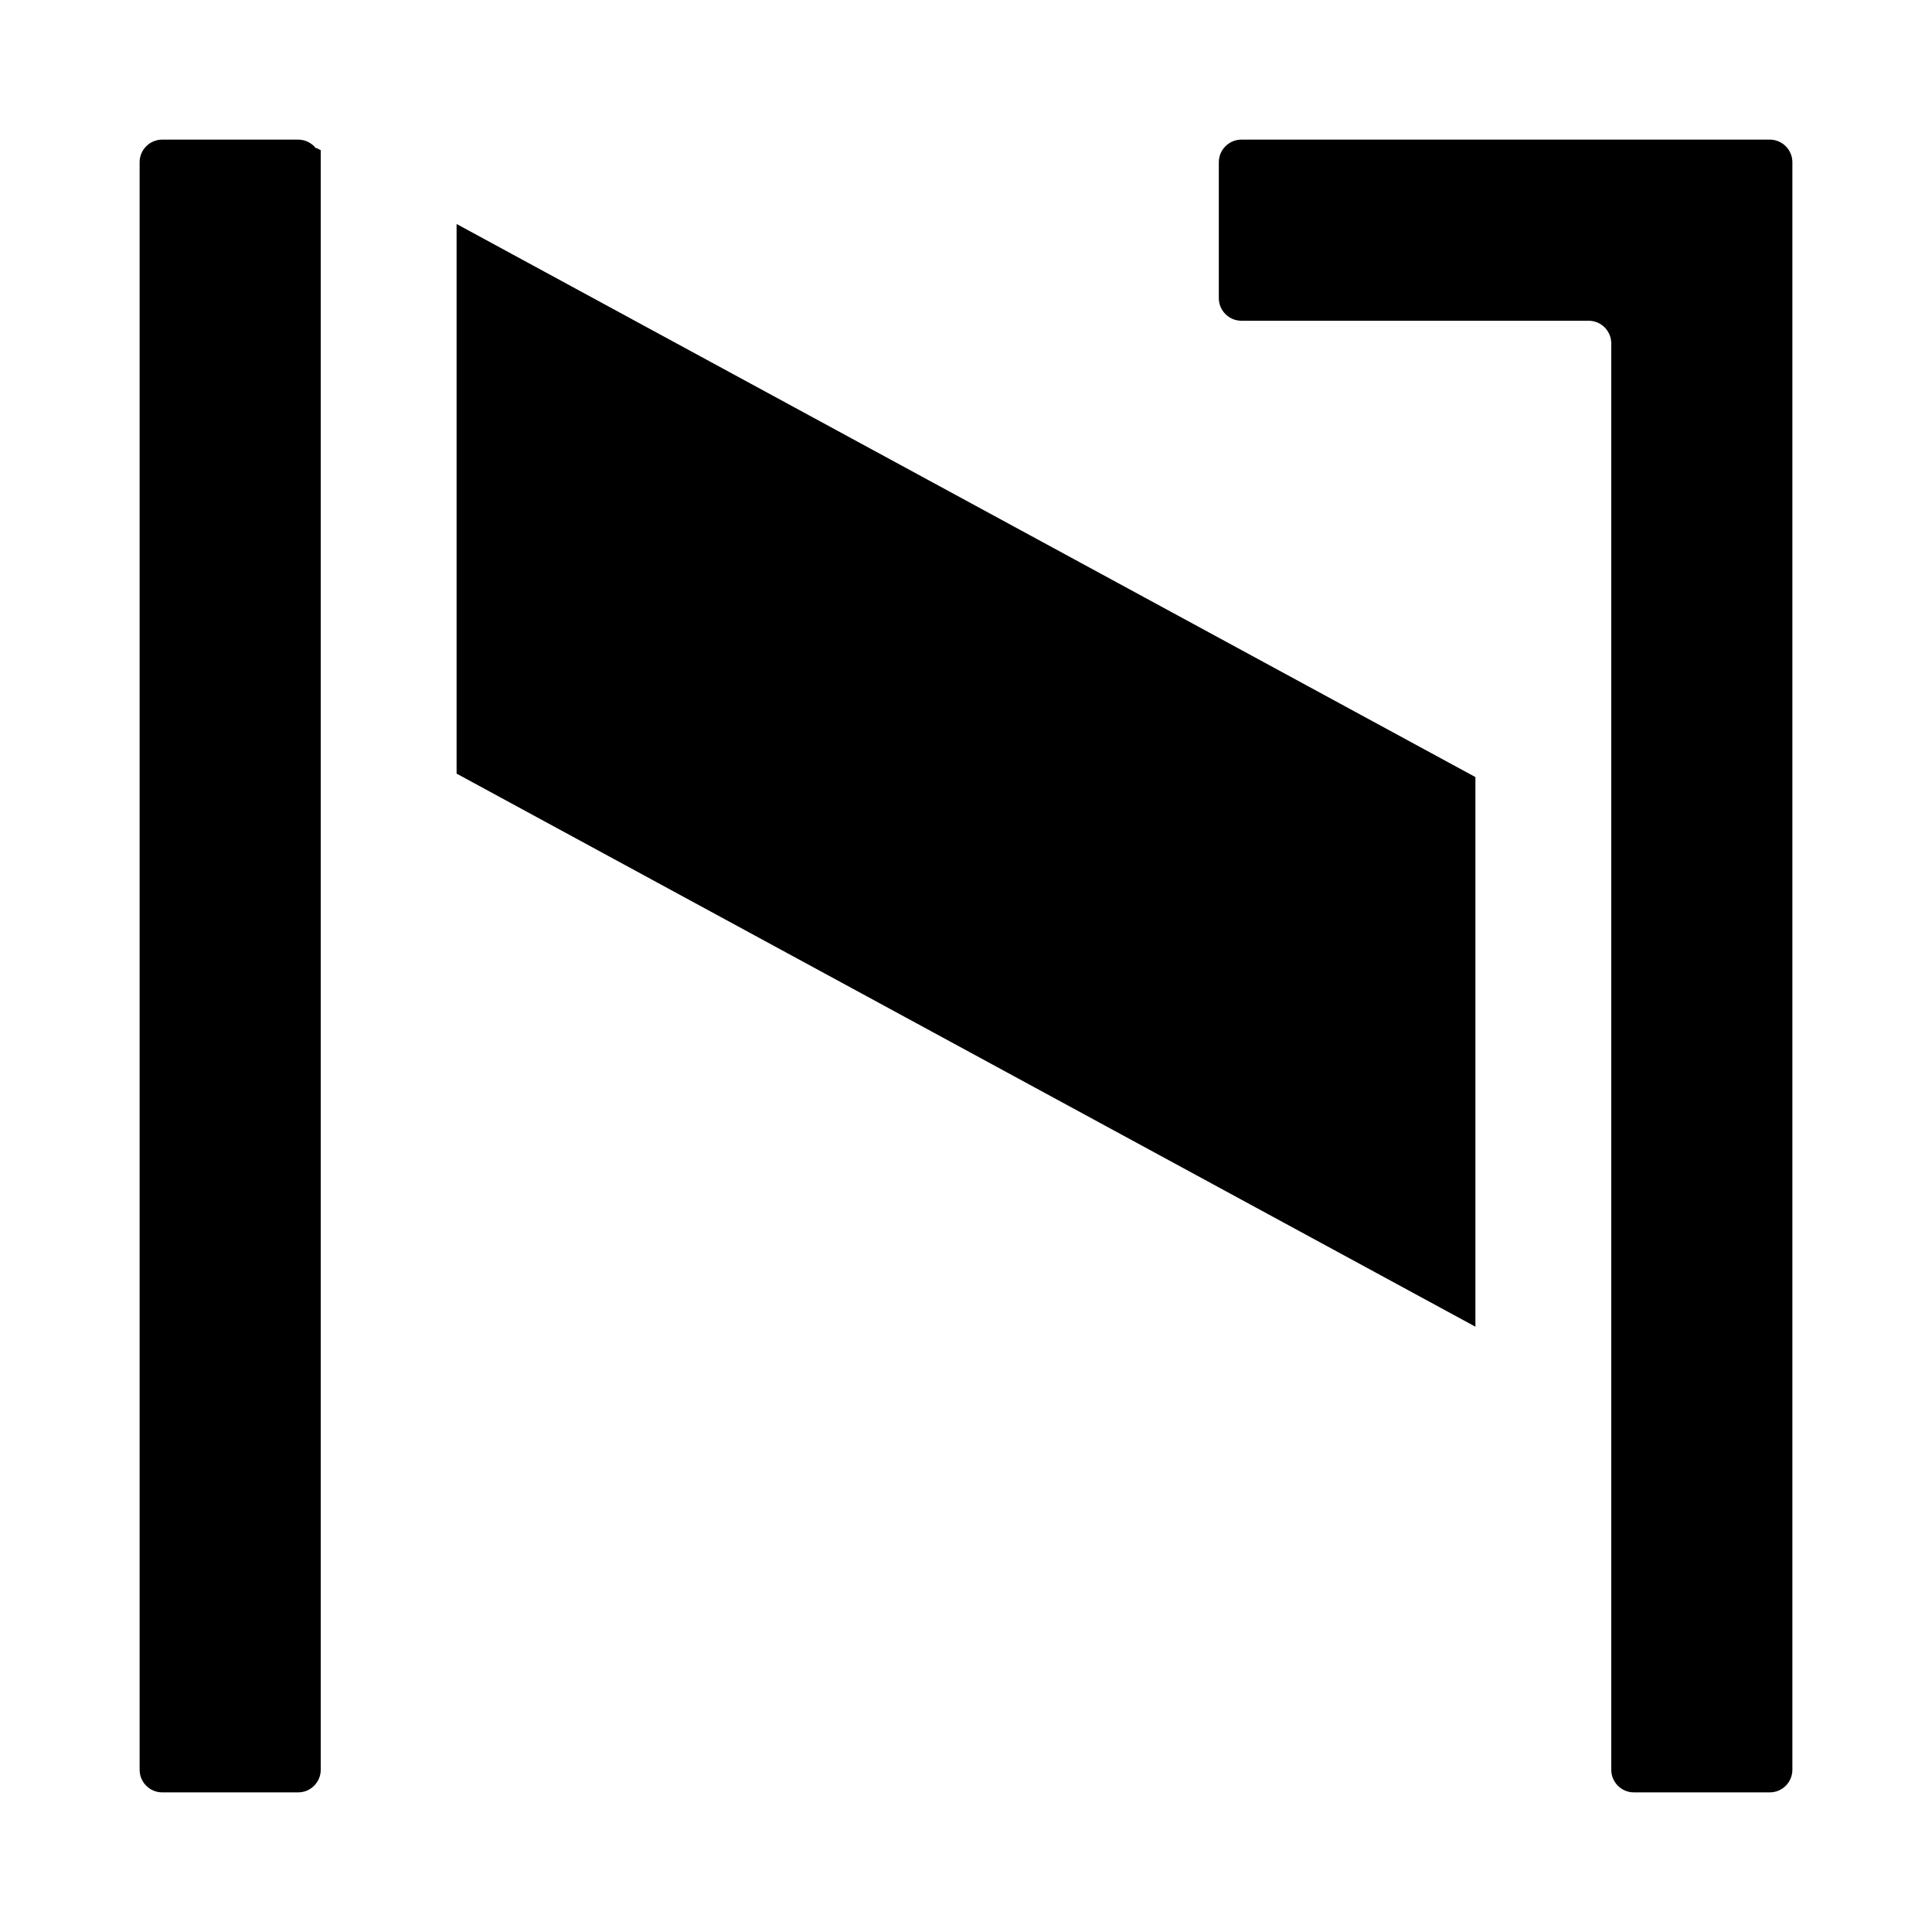 <?xml version="1.0" encoding="utf-8"?>
<svg viewBox="0 0 256 256" xmlns="http://www.w3.org/2000/svg">
  <defs/>
  <path d="M 41.931 19.6 L 42.5 19.909 L 42.5 234.5 C 42.5 236.157 41.157 237.5 39.5 237.5 L 21.5 237.5 C 19.843 237.5 18.5 236.157 18.5 234.5 L 18.5 21.5 C 18.5 19.843 19.843 18.5 21.5 18.5 L 39.5 18.5 C 40.473 18.5 41.338 18.963 41.887 19.682 Z M 213.5 45.5 C 213.5 43.843 212.157 42.5 210.5 42.5 L 164.5 42.5 C 162.843 42.5 161.5 41.157 161.5 39.5 L 161.5 21.5 C 161.5 19.843 162.843 18.5 164.5 18.5 L 234.5 18.5 C 236.157 18.5 237.5 19.843 237.5 21.5 L 237.5 234.5 C 237.5 236.157 236.157 237.5 234.5 237.5 L 216.5 237.5 C 214.843 237.5 213.5 236.157 213.5 234.5 Z M 60.5 29.68 L 195.5 102.966 L 195.5 175.794 L 60.5 102.508 Z" style=""/>
</svg>